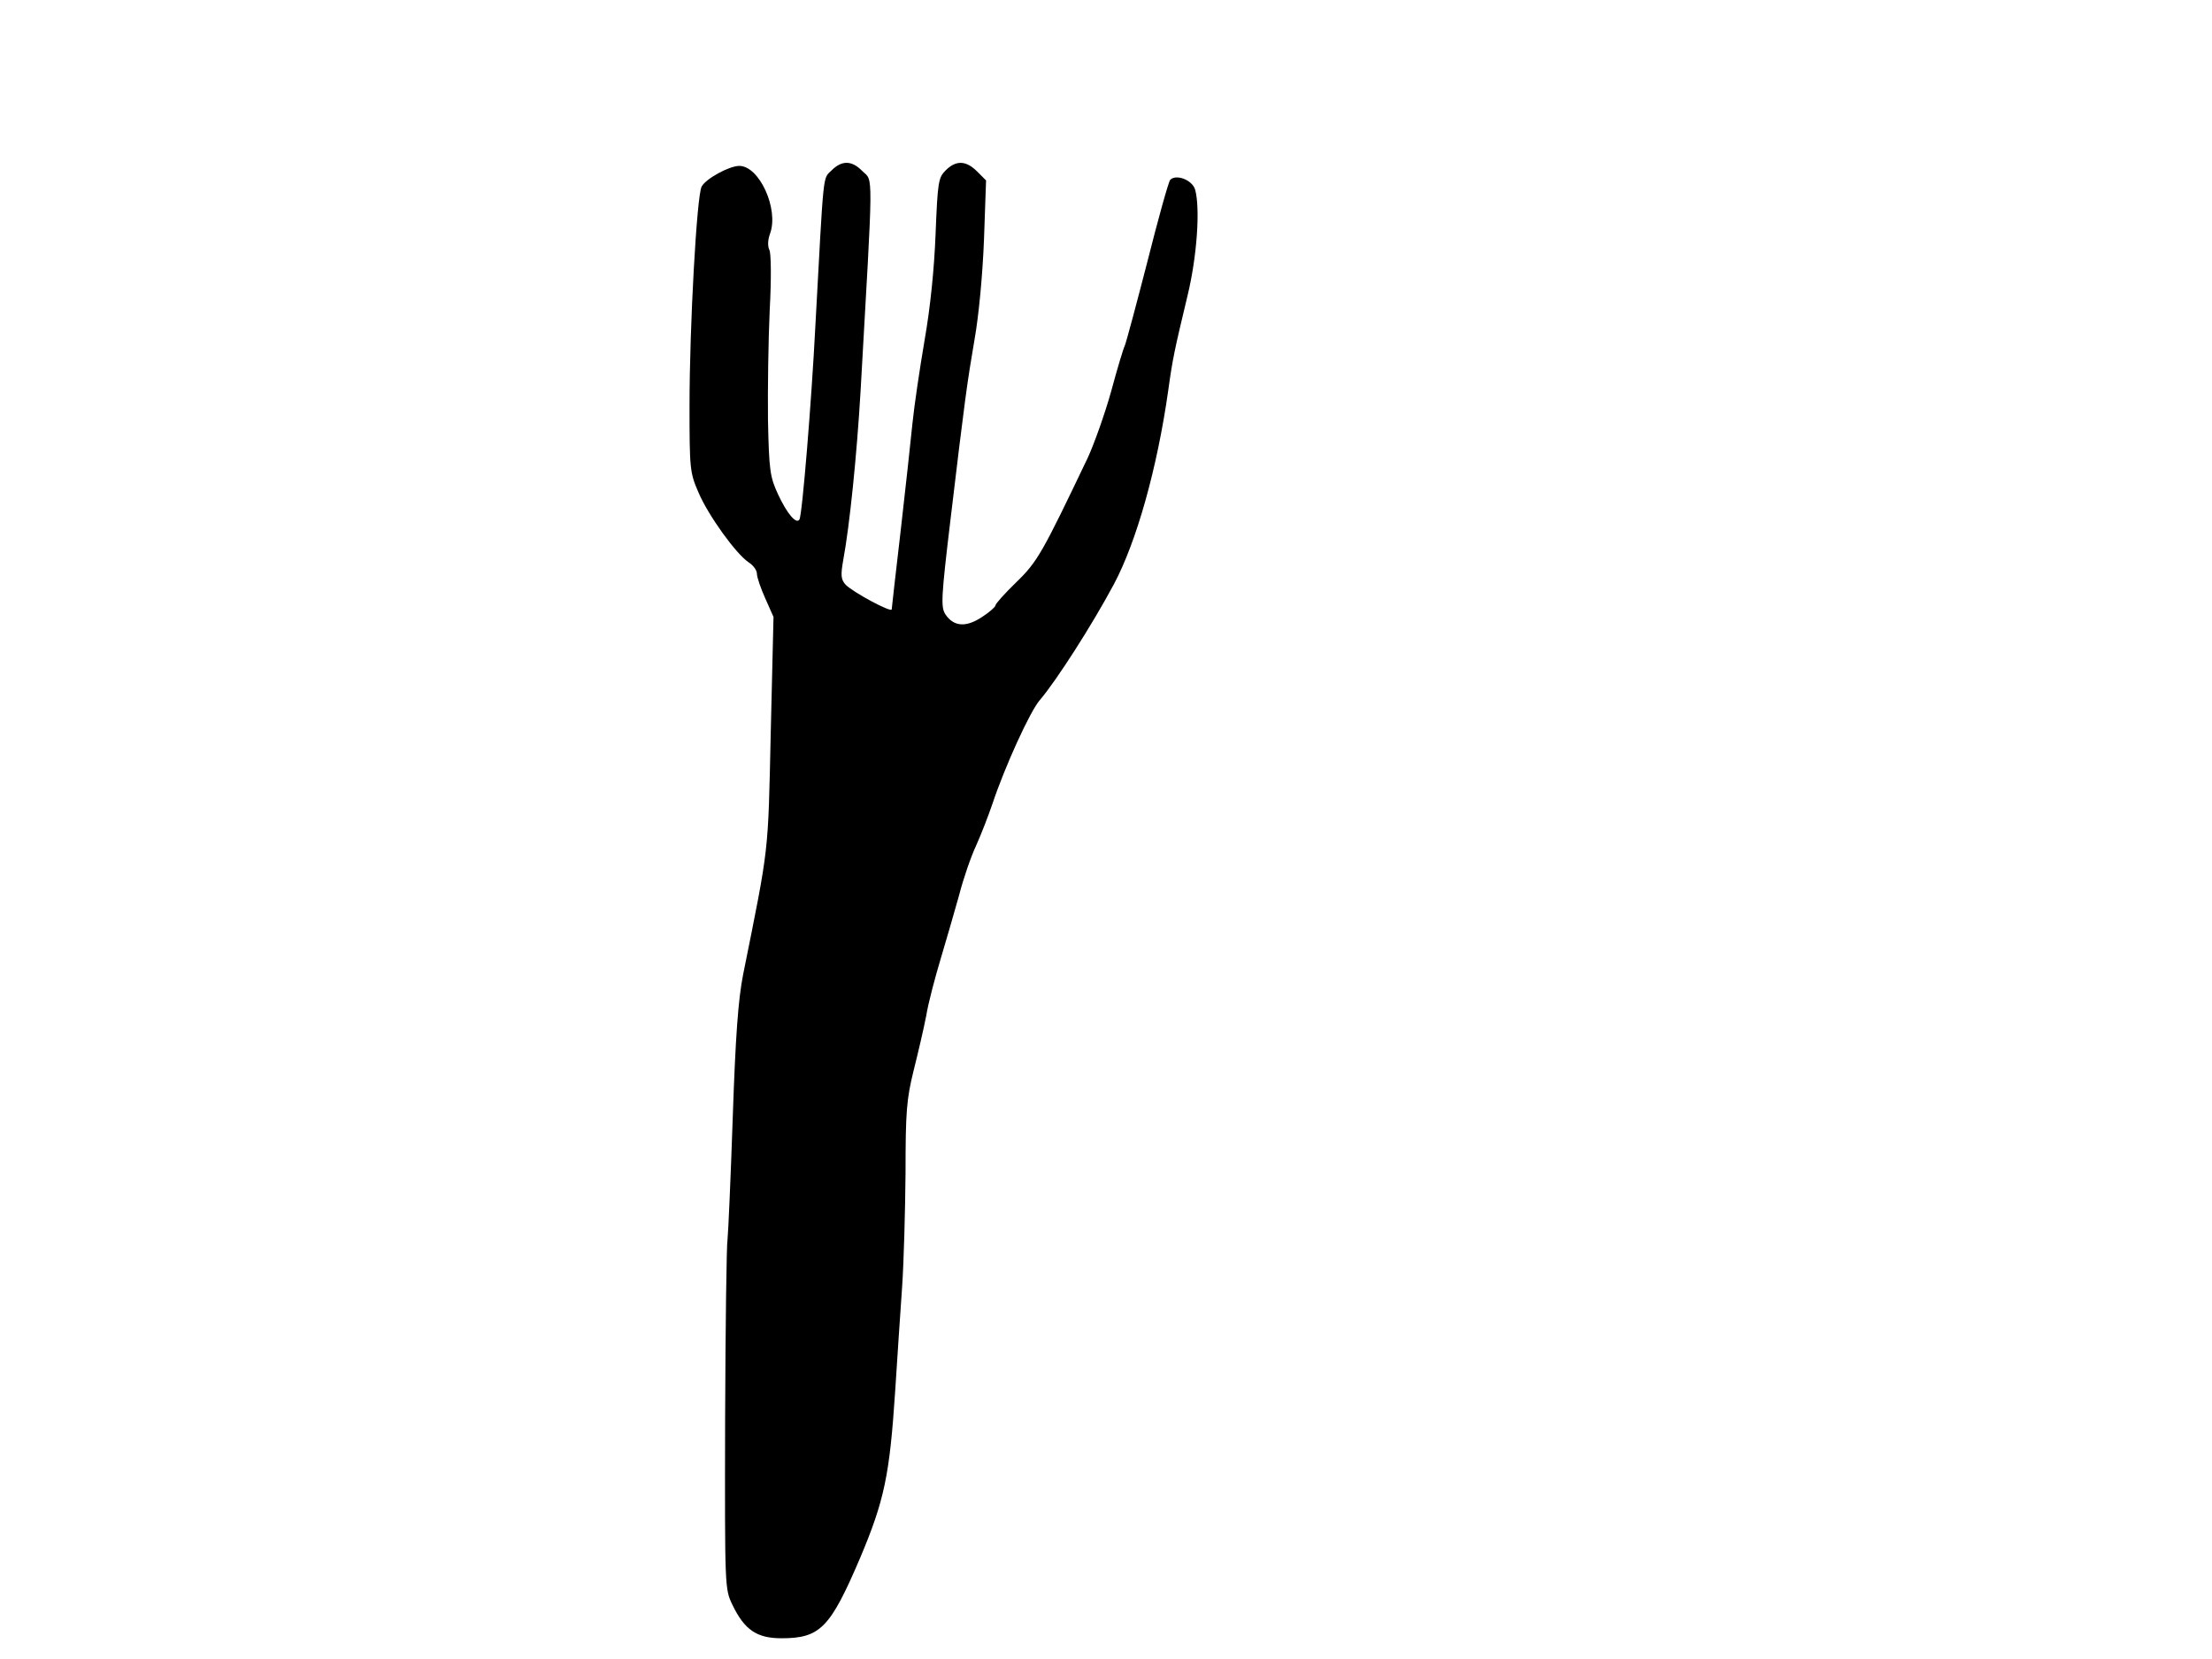 <?xml version="1.0" standalone="no"?>
<!DOCTYPE svg PUBLIC "-//W3C//DTD SVG 20010904//EN"
 "http://www.w3.org/TR/2001/REC-SVG-20010904/DTD/svg10.dtd">
<svg version="1.0" xmlns="http://www.w3.org/2000/svg"
 width="640pt" height="480pt" viewBox="0 0 640 480"
 preserveAspectRatio="xMidYMid meet">
<g transform="translate(0,480) scale(0.1,-0.1)"
fill="#000000" stroke="none">
<path d="M2406 4307 c-26 -26 -22 7 -47 -452 -11 -216 -38 -546 -46 -558 -9
-15 -36 17 -62 73 -23 50 -26 68 -29 215 -1 88 1 231 5 318 5 91 4 165 -1 174
-5 10 -5 28 2 47 26 71 -31 196 -89 196 -29 0 -97 -37 -109 -60 -14 -26 -35
-403 -35 -635 0 -181 1 -193 26 -250 28 -66 108 -177 145 -202 13 -8 24 -23
24 -33 0 -10 11 -42 24 -71 l24 -54 -8 -335 c-8 -357 -4 -322 -80 -700 -14
-71 -22 -177 -30 -415 -6 -176 -13 -333 -15 -350 -3 -16 -6 -251 -7 -521 -1
-490 -1 -491 21 -537 35 -73 71 -97 142 -97 112 0 141 30 227 231 71 168 86
241 102 484 6 94 15 229 20 300 5 72 9 221 10 331 0 178 3 213 23 295 13 52
30 124 37 161 6 37 26 112 42 165 16 54 40 136 53 183 12 47 34 111 49 143 14
31 35 85 47 120 35 106 110 271 138 302 47 55 151 217 214 335 65 122 125 334
157 560 13 94 18 116 56 275 27 111 37 251 22 306 -8 28 -54 46 -72 29 -5 -5
-35 -113 -67 -240 -33 -128 -62 -236 -65 -241 -3 -5 -21 -64 -39 -131 -19 -68
-50 -154 -68 -193 -131 -274 -145 -300 -206 -359 -34 -33 -61 -63 -61 -68 0
-4 -18 -20 -40 -34 -46 -30 -81 -27 -105 9 -13 21 -12 48 15 273 42 353 48
395 70 524 12 68 23 185 27 287 l6 171 -26 26 c-32 32 -61 33 -91 3 -21 -21
-23 -33 -29 -182 -4 -103 -15 -213 -32 -310 -14 -82 -30 -190 -35 -240 -5 -49
-20 -189 -34 -310 -14 -121 -26 -224 -26 -228 0 -11 -115 51 -134 72 -13 15
-14 27 -6 72 18 97 39 300 50 489 37 652 37 604 5 635 -30 31 -59 32 -89 2z"/>
</g>
</svg>
